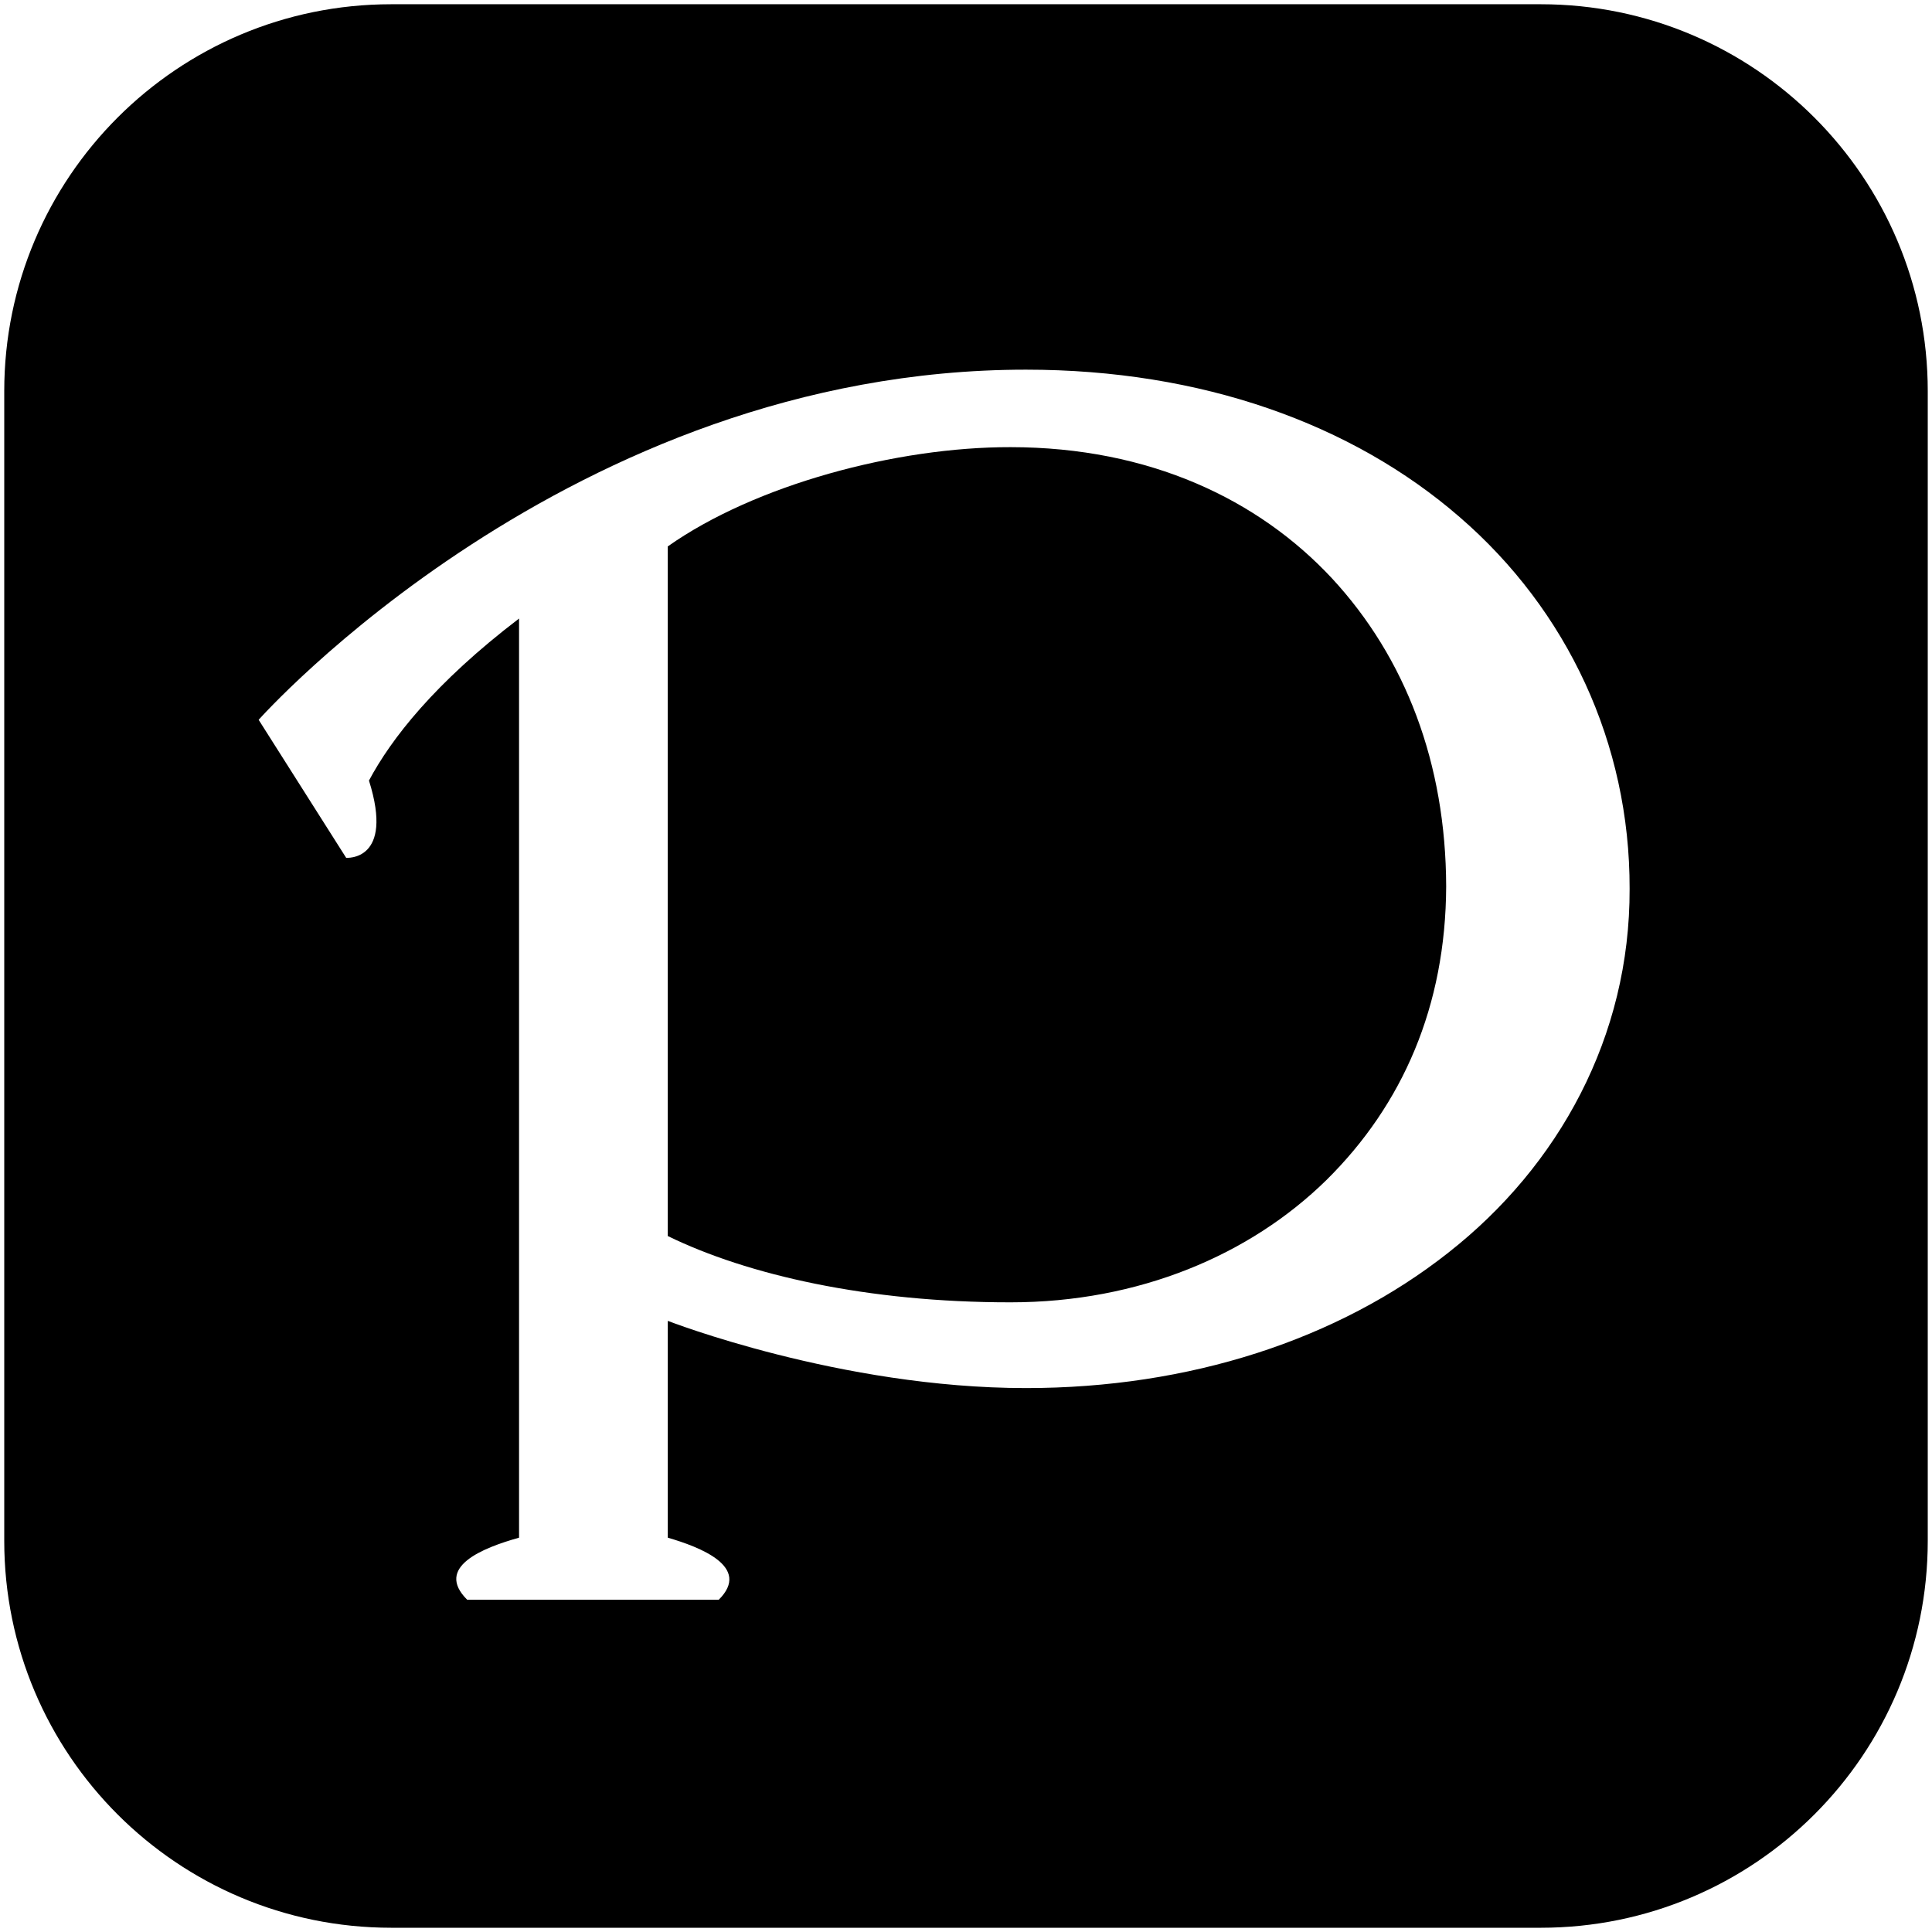 <svg xmlns="http://www.w3.org/2000/svg" viewBox="0 0 1024 1024"><path d="M535.66,237c-60.54-.12-135.51,20-181.74,52.62V655.11c42.14,20.61,105.94,35.19,181.74,35.15,67.93,0,126.84-25.07,167.34-64.78h0c40.5-40,63.26-92.28,63.5-155.69C766.31,404.69,745,348.7,706,306.56,667,264.68,609.23,237.06,535.66,237Z"/><path d="M816.66,2.25H207.34C94.07,2.25,2.25,94.07,2.25,207.34V816.66c0,113.27,91.82,205.09,205.09,205.09H816.66c113.27,0,205.09-91.82,205.09-205.09V207.34C1021.75,94.07,929.93,2.25,816.66,2.25Zm-49,661.68c-58.57,46.2-137.32,71.78-223.85,71.78-98.5,0-189.87-35.63-189.87-35.63V815c16.88,4.91,44.6,15.44,27,32.91H247.63c-17.42-17.31,8.14-27.5,27.48-32.91V327.84c-44.85,34.2-67.81,63.85-79.55,85.87,13.59,43.08-12.09,40.94-12.09,40.94l-46.38-73.14s164.63-185.57,406.7-185.58c92.87,0,172.76,28.59,229.84,78.12h0c57.11,49.33,90.28,120,90.1,197C864,549.42,826.2,618,767.65,663.93Z"/></svg>